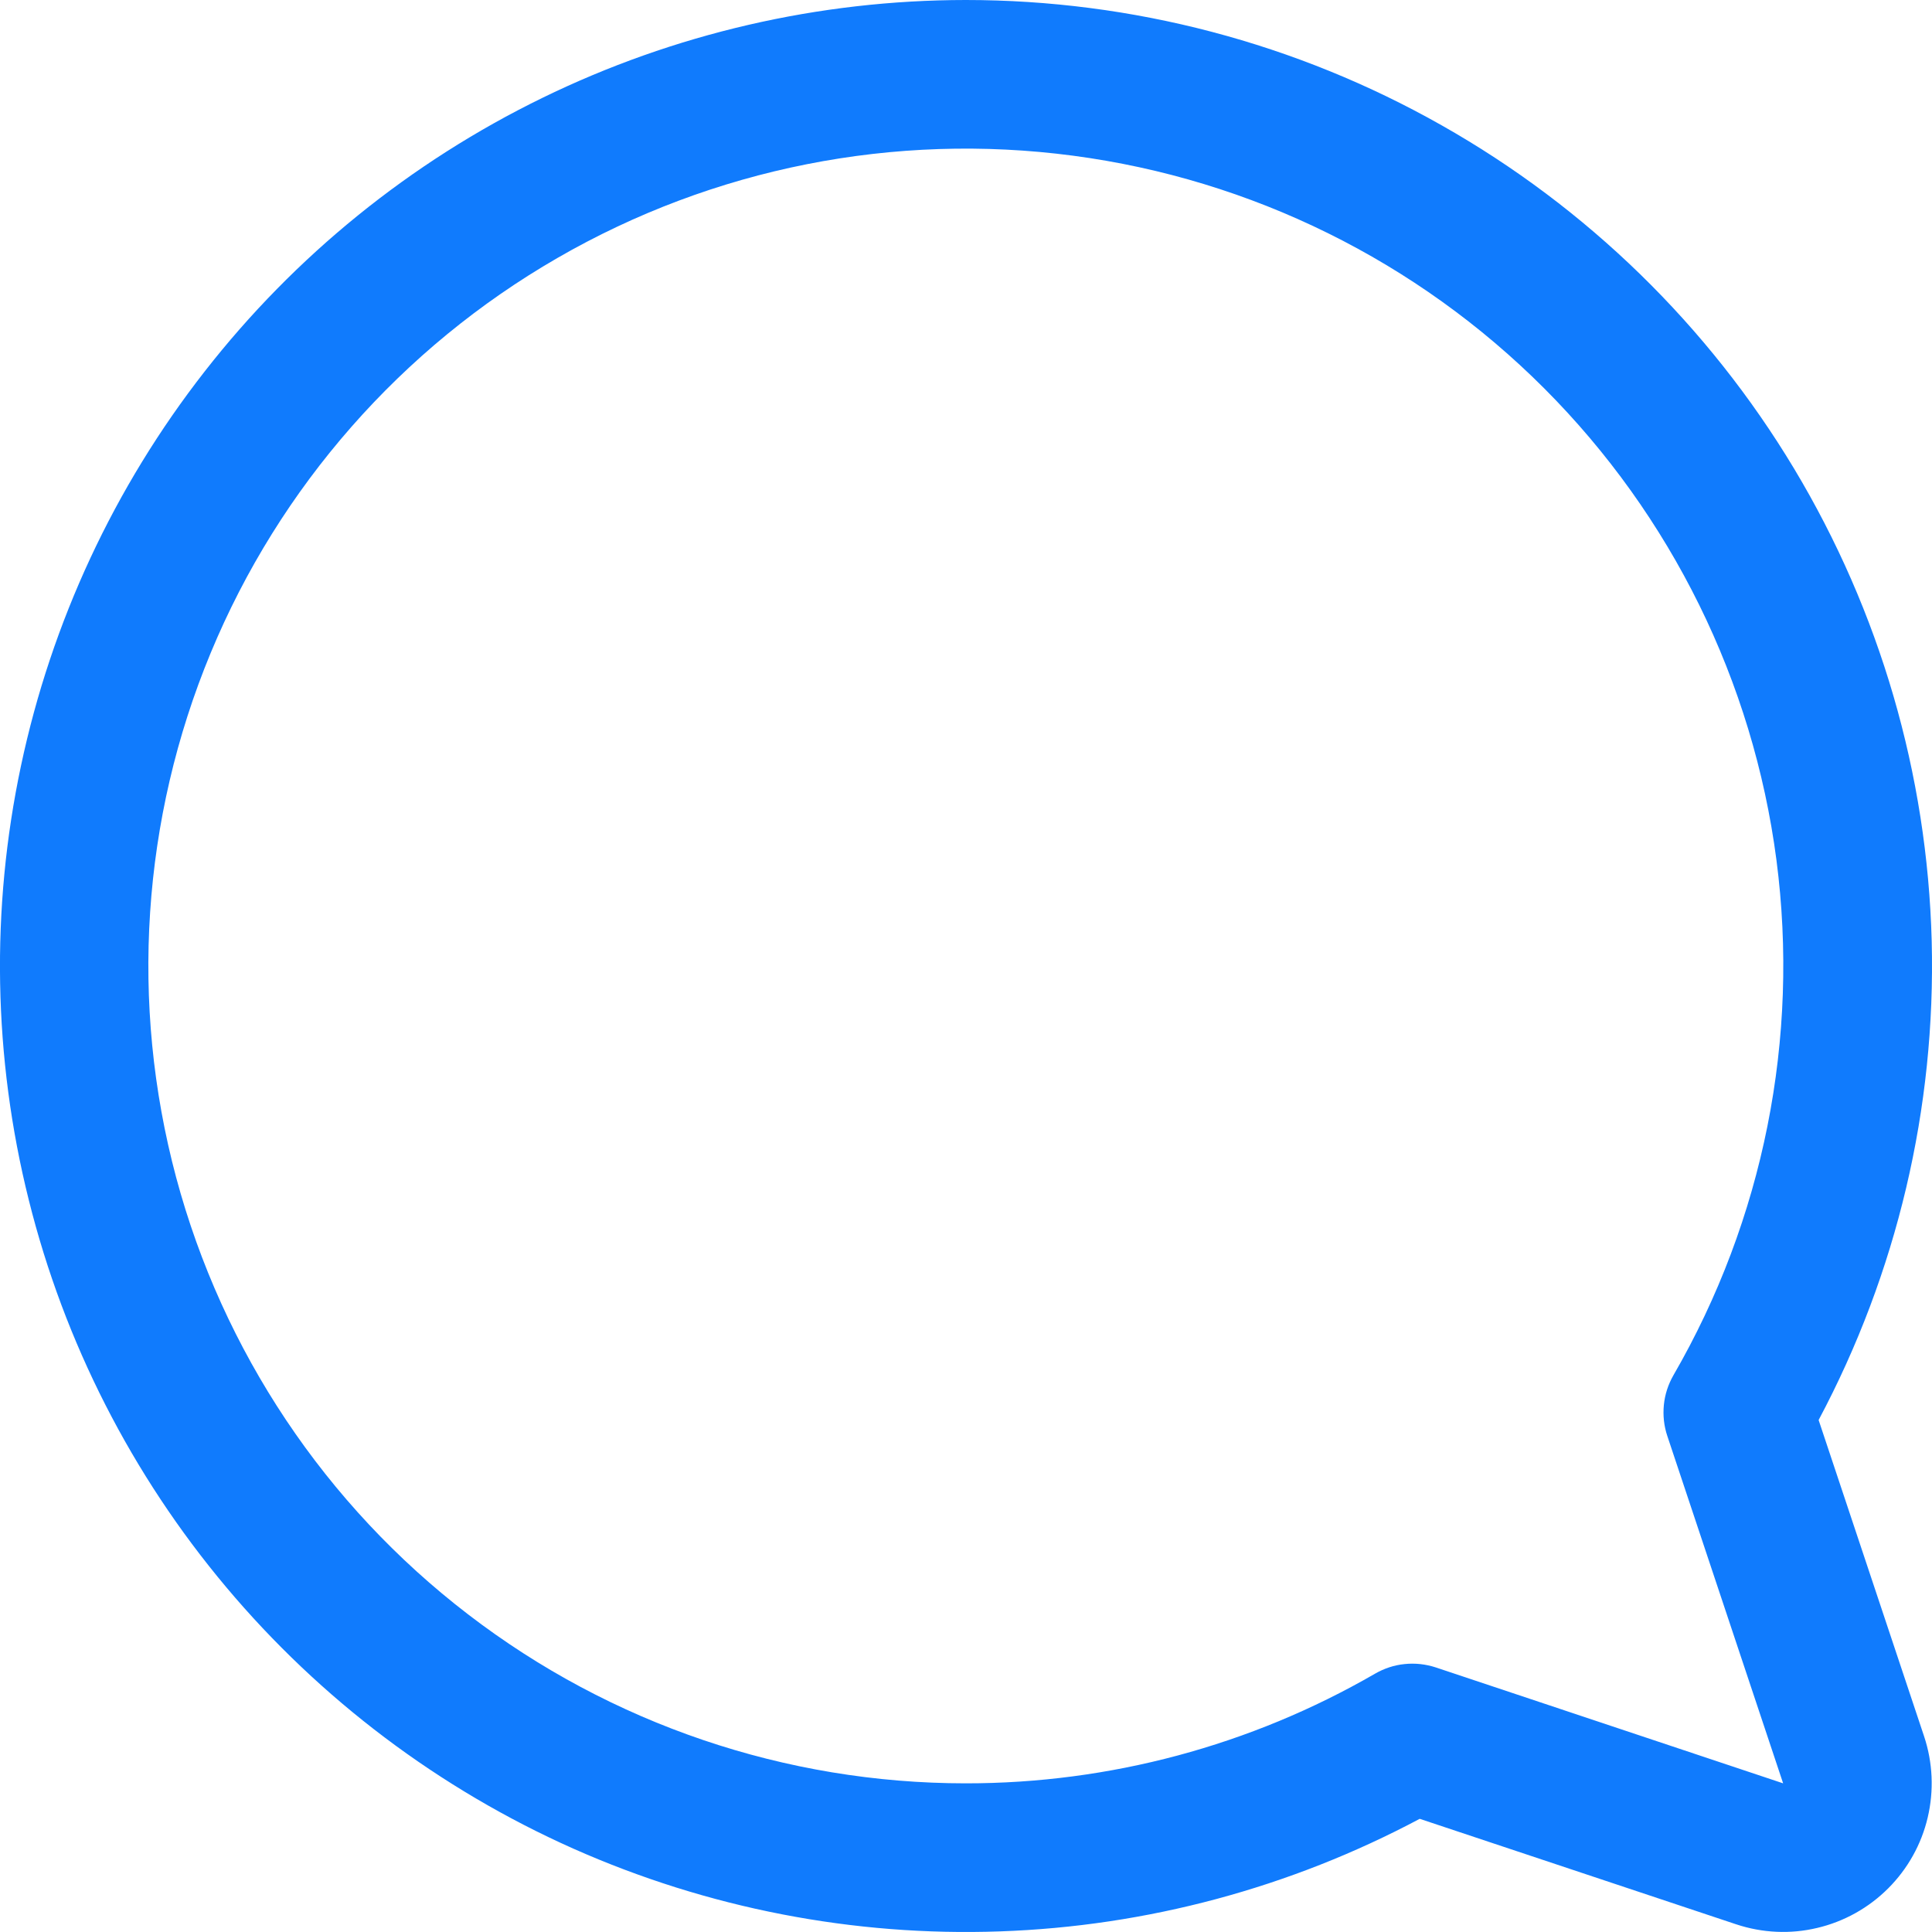 <svg width="19" height="19" viewBox="0 0 19 19" fill="none" xmlns="http://www.w3.org/2000/svg">
<path d="M9.497 2.26242e-07C11.137 -0 12.75 0.424 14.177 1.232C15.605 2.039 16.799 3.203 17.644 4.609C18.488 6.015 18.954 7.615 18.997 9.255C19.039 10.895 18.656 12.517 17.885 13.965L18.922 17.075C19.008 17.333 19.02 17.609 18.958 17.873C18.896 18.138 18.761 18.379 18.569 18.571C18.377 18.763 18.135 18.898 17.871 18.96C17.607 19.023 17.331 19.01 17.073 18.924L13.962 17.887C12.688 18.565 11.276 18.944 9.834 18.994C8.392 19.045 6.957 18.766 5.638 18.18C4.32 17.593 3.152 16.713 2.224 15.608C1.296 14.503 0.632 13.201 0.283 11.801C-0.067 10.401 -0.093 8.939 0.207 7.528C0.507 6.116 1.124 4.791 2.012 3.654C2.9 2.516 4.036 1.596 5.333 0.963C6.63 0.33 8.054 0.001 9.497 2.26242e-07ZM9.497 17.538C10.91 17.539 12.299 17.167 13.522 16.46C13.612 16.408 13.711 16.375 13.814 16.365C13.917 16.354 14.021 16.366 14.12 16.398L17.536 17.538L16.397 14.122C16.364 14.024 16.353 13.92 16.363 13.817C16.373 13.714 16.406 13.614 16.457 13.525C17.343 11.993 17.699 10.211 17.47 8.456C17.24 6.702 16.437 5.072 15.187 3.82C13.936 2.567 12.307 1.763 10.552 1.531C8.797 1.299 7.015 1.652 5.482 2.537C3.949 3.421 2.75 4.786 2.072 6.421C1.394 8.056 1.275 9.868 1.732 11.578C2.19 13.288 3.199 14.799 4.603 15.876C6.007 16.954 7.727 17.538 9.497 17.538Z" fill="#107BFD"/>
</svg>
